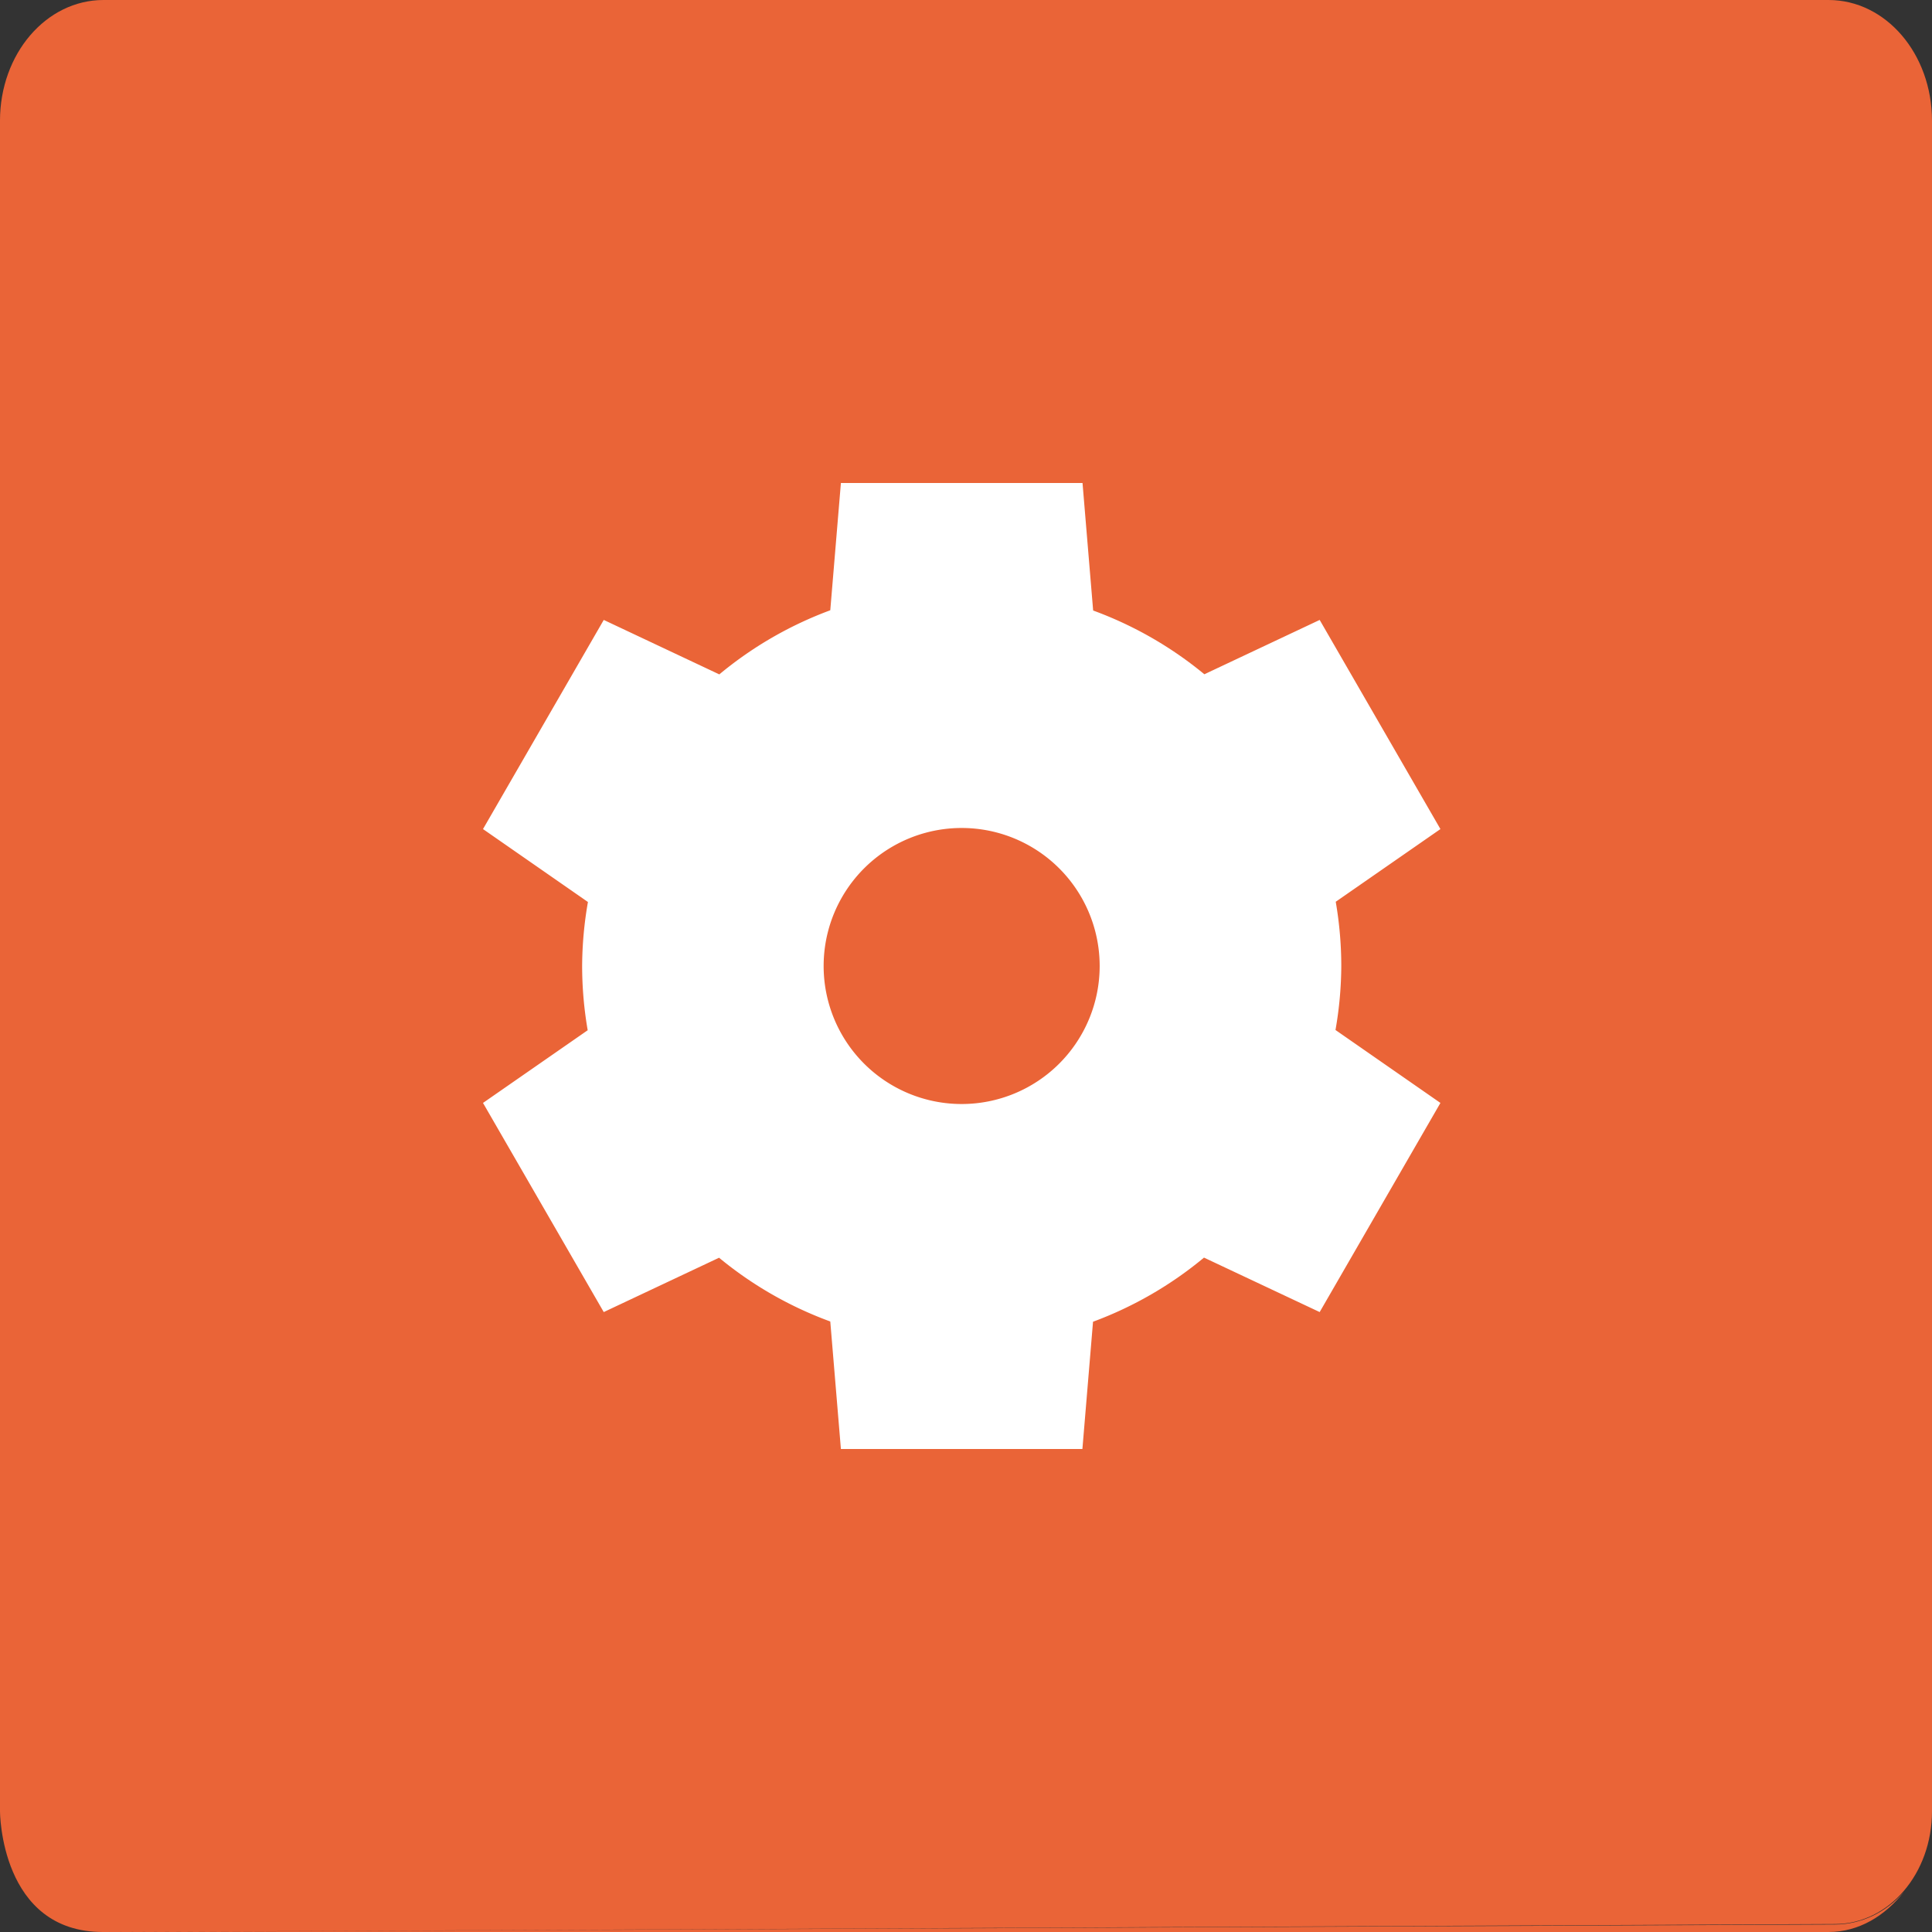 <svg xmlns="http://www.w3.org/2000/svg" width="16" height="16" version="1">
 <rect width="100%" height="100%" fill="#333333" stroke="none"/>
 <path style="fill:#ea6437" d="M 0.857,-2.4526228e-7 C 0.382,-2.4526228e-7 -7e-5,0.446 -7e-5,1 l 0,14 c 0,0 0,1.004 0.857,1 l 14.343,-0.066 c 0.443,-0.002 0.8,-0.417 0.8,-0.934 l 0,-14 C 16,0.446 15.618,-2.4526228e-7 15.143,-2.4526228e-7 l -14.286,0 z m 0,16 14.286,0 c 0.251,0 0.468,-0.133 0.625,-0.333 -0.145,0.168 -0.35,0.27 -0.571,0.271 l -14.339,0.062 z"/>
 <path style="fill:#ffffff" d="m 6.964,4 -0.088,1.054 a 3.143,3.143 0 0 0 -0.919,0.531 L 5,5.134 4,6.866 4.869,7.47 a 3.143,3.143 0 0 0 -0.048,0.53 3.143,3.143 0 0 0 0.046,0.532 l -0.867,0.602 1,1.732 0.955,-0.45 a 3.143,3.143 0 0 0 0.921,0.528 l 0.088,1.056 2,0 0.088,-1.054 a 3.143,3.143 0 0 0 0.919,-0.531 l 0.958,0.451 1,-1.732 -0.869,-0.604 a 3.143,3.143 0 0 0 0.048,-0.53 3.143,3.143 0 0 0 -0.046,-0.532 l 0.867,-0.602 -1,-1.732 -0.955,0.45 a 3.143,3.143 0 0 0 -0.921,-0.528 l -0.088,-1.056 -2,0 z m 1,2.857 a 1.143,1.143 0 0 1 1.143,1.143 1.143,1.143 0 0 1 -1.143,1.143 1.143,1.143 0 0 1 -1.143,-1.143 1.143,1.143 0 0 1 1.143,-1.143 z"/>
</svg>
